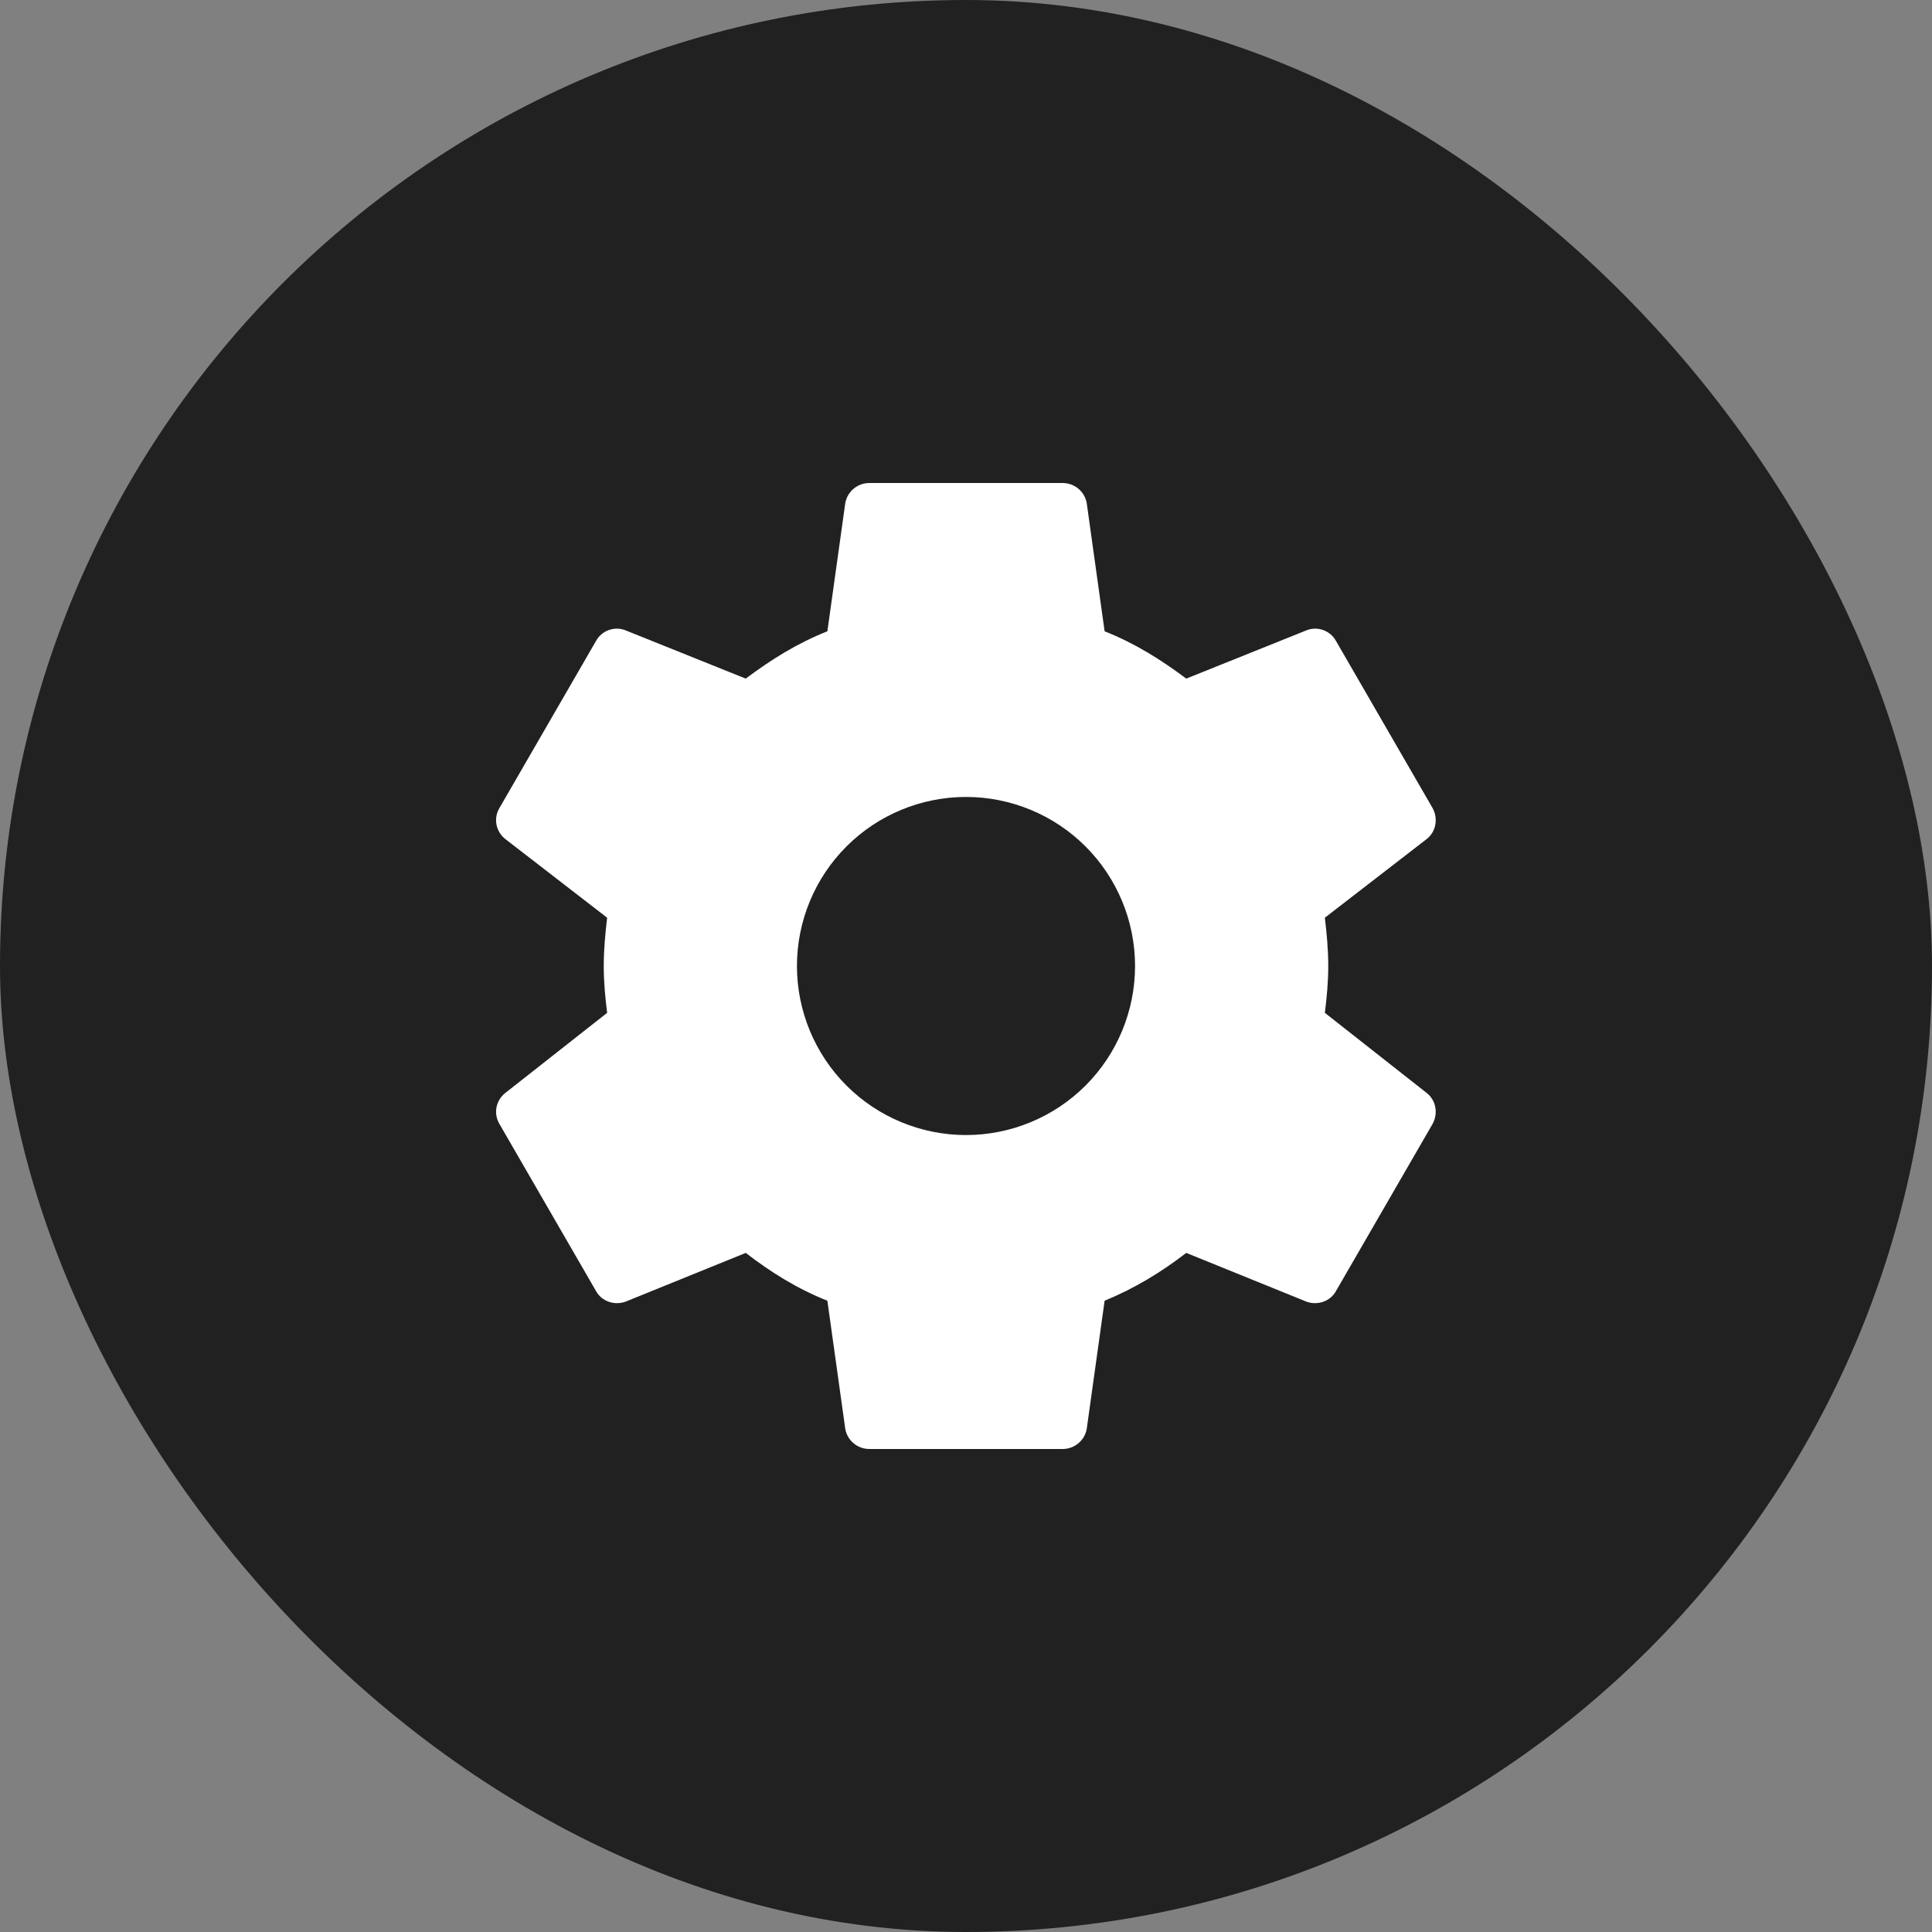 <svg width="40" height="40" viewBox="0 0 40 40" fill="none" xmlns="http://www.w3.org/2000/svg">
<rect x="0" y="0" width="40" height="40" fill="#808080" stroke="none"/>
<rect width="40" height="40" rx="20" fill="#212121"/>
<path d="M20 23.5C19.072 23.5 18.181 23.131 17.525 22.475C16.869 21.819 16.5 20.928 16.5 20C16.5 19.072 16.869 18.181 17.525 17.525C18.181 16.869 19.072 16.5 20 16.5C20.928 16.5 21.819 16.869 22.475 17.525C23.131 18.181 23.5 19.072 23.5 20C23.5 20.928 23.131 21.819 22.475 22.475C21.819 23.131 20.928 23.5 20 23.5ZM27.43 20.97C27.47 20.65 27.5 20.33 27.5 20C27.5 19.67 27.47 19.34 27.43 19L29.54 17.37C29.73 17.22 29.78 16.95 29.66 16.73L27.66 13.27C27.54 13.05 27.27 12.96 27.05 13.05L24.56 14.05C24.04 13.66 23.5 13.32 22.87 13.07L22.5 10.42C22.46 10.18 22.25 10 22 10H18C17.75 10 17.54 10.18 17.5 10.42L17.13 13.07C16.5 13.32 15.96 13.66 15.44 14.05L12.95 13.05C12.73 12.96 12.46 13.05 12.34 13.27L10.34 16.73C10.21 16.95 10.27 17.22 10.46 17.37L12.57 19C12.53 19.34 12.5 19.67 12.5 20C12.5 20.33 12.53 20.65 12.57 20.97L10.46 22.63C10.27 22.78 10.21 23.05 10.34 23.27L12.34 26.73C12.46 26.95 12.73 27.03 12.95 26.95L15.44 25.94C15.96 26.34 16.5 26.68 17.13 26.93L17.5 29.58C17.54 29.82 17.75 30 18 30H22C22.25 30 22.46 29.82 22.5 29.58L22.87 26.93C23.5 26.67 24.04 26.34 24.56 25.94L27.05 26.95C27.27 27.03 27.54 26.95 27.66 26.73L29.66 23.27C29.78 23.05 29.73 22.78 29.54 22.63L27.43 20.97Z" fill="white"/>
</svg>

